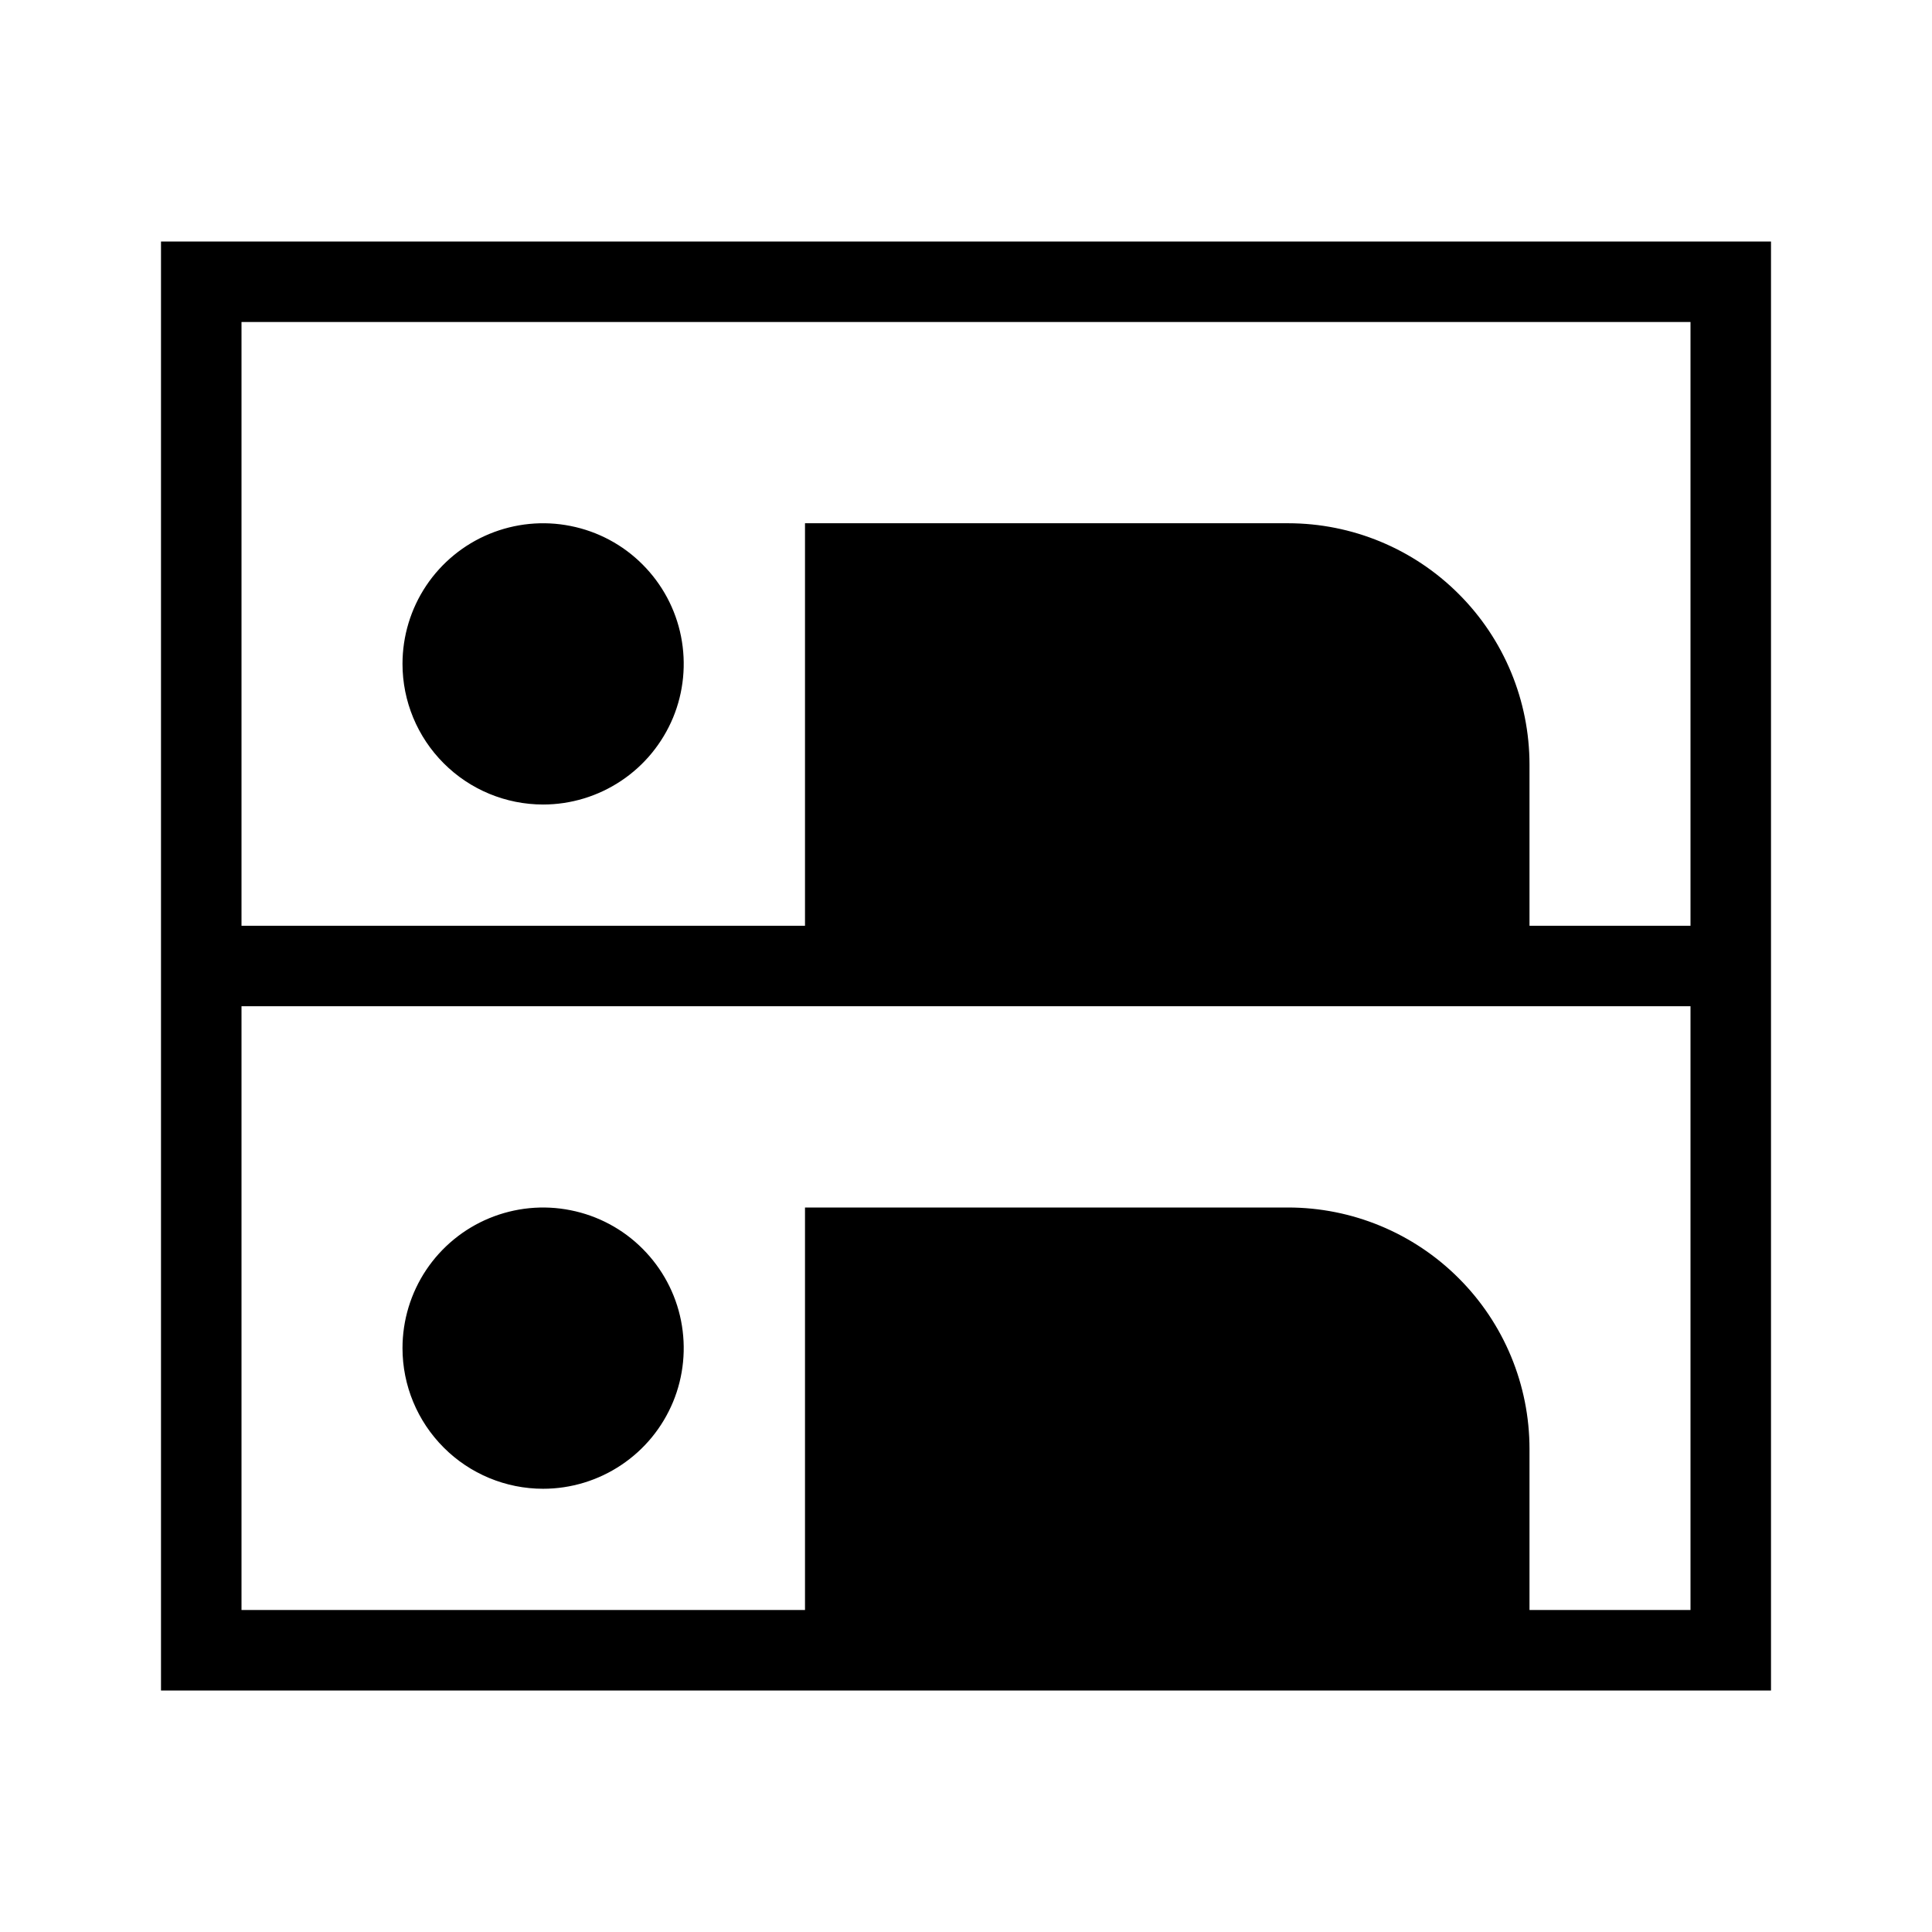 <svg width="24" height="24" viewBox="0 0 24 24" fill="none" xmlns="http://www.w3.org/2000/svg">
<path d="M6.747 9.994C7.092 9.994 7.43 9.891 7.717 9.699C8.005 9.507 8.228 9.234 8.361 8.915C8.493 8.596 8.527 8.245 8.46 7.906C8.393 7.567 8.226 7.256 7.982 7.012C7.738 6.767 7.426 6.601 7.088 6.534C6.749 6.466 6.398 6.501 6.078 6.633C5.759 6.765 5.486 6.989 5.294 7.276C5.102 7.564 5 7.901 5 8.247C5 8.71 5.184 9.154 5.512 9.482C5.839 9.81 6.284 9.994 6.747 9.994ZM2 3V21H22V3H2ZM21 20H19V18C19 17.204 18.684 16.441 18.121 15.879C17.559 15.316 16.796 15 16 15H10V20H3V12.5H21V20ZM21 11.5H19V9.5C19 8.704 18.684 7.941 18.121 7.379C17.559 6.816 16.796 6.5 16 6.5H10V11.5H3V4H21V11.5ZM6.747 18.494C7.092 18.494 7.43 18.391 7.717 18.199C8.005 18.007 8.228 17.735 8.361 17.415C8.493 17.096 8.527 16.745 8.46 16.406C8.393 16.067 8.226 15.756 7.982 15.512C7.738 15.267 7.426 15.101 7.088 15.034C6.749 14.966 6.398 15.001 6.078 15.133C5.759 15.265 5.486 15.489 5.294 15.776C5.102 16.064 5 16.401 5 16.747C5 17.21 5.184 17.654 5.512 17.982C5.839 18.31 6.284 18.494 6.747 18.494Z" fill="black"/>
</svg>
